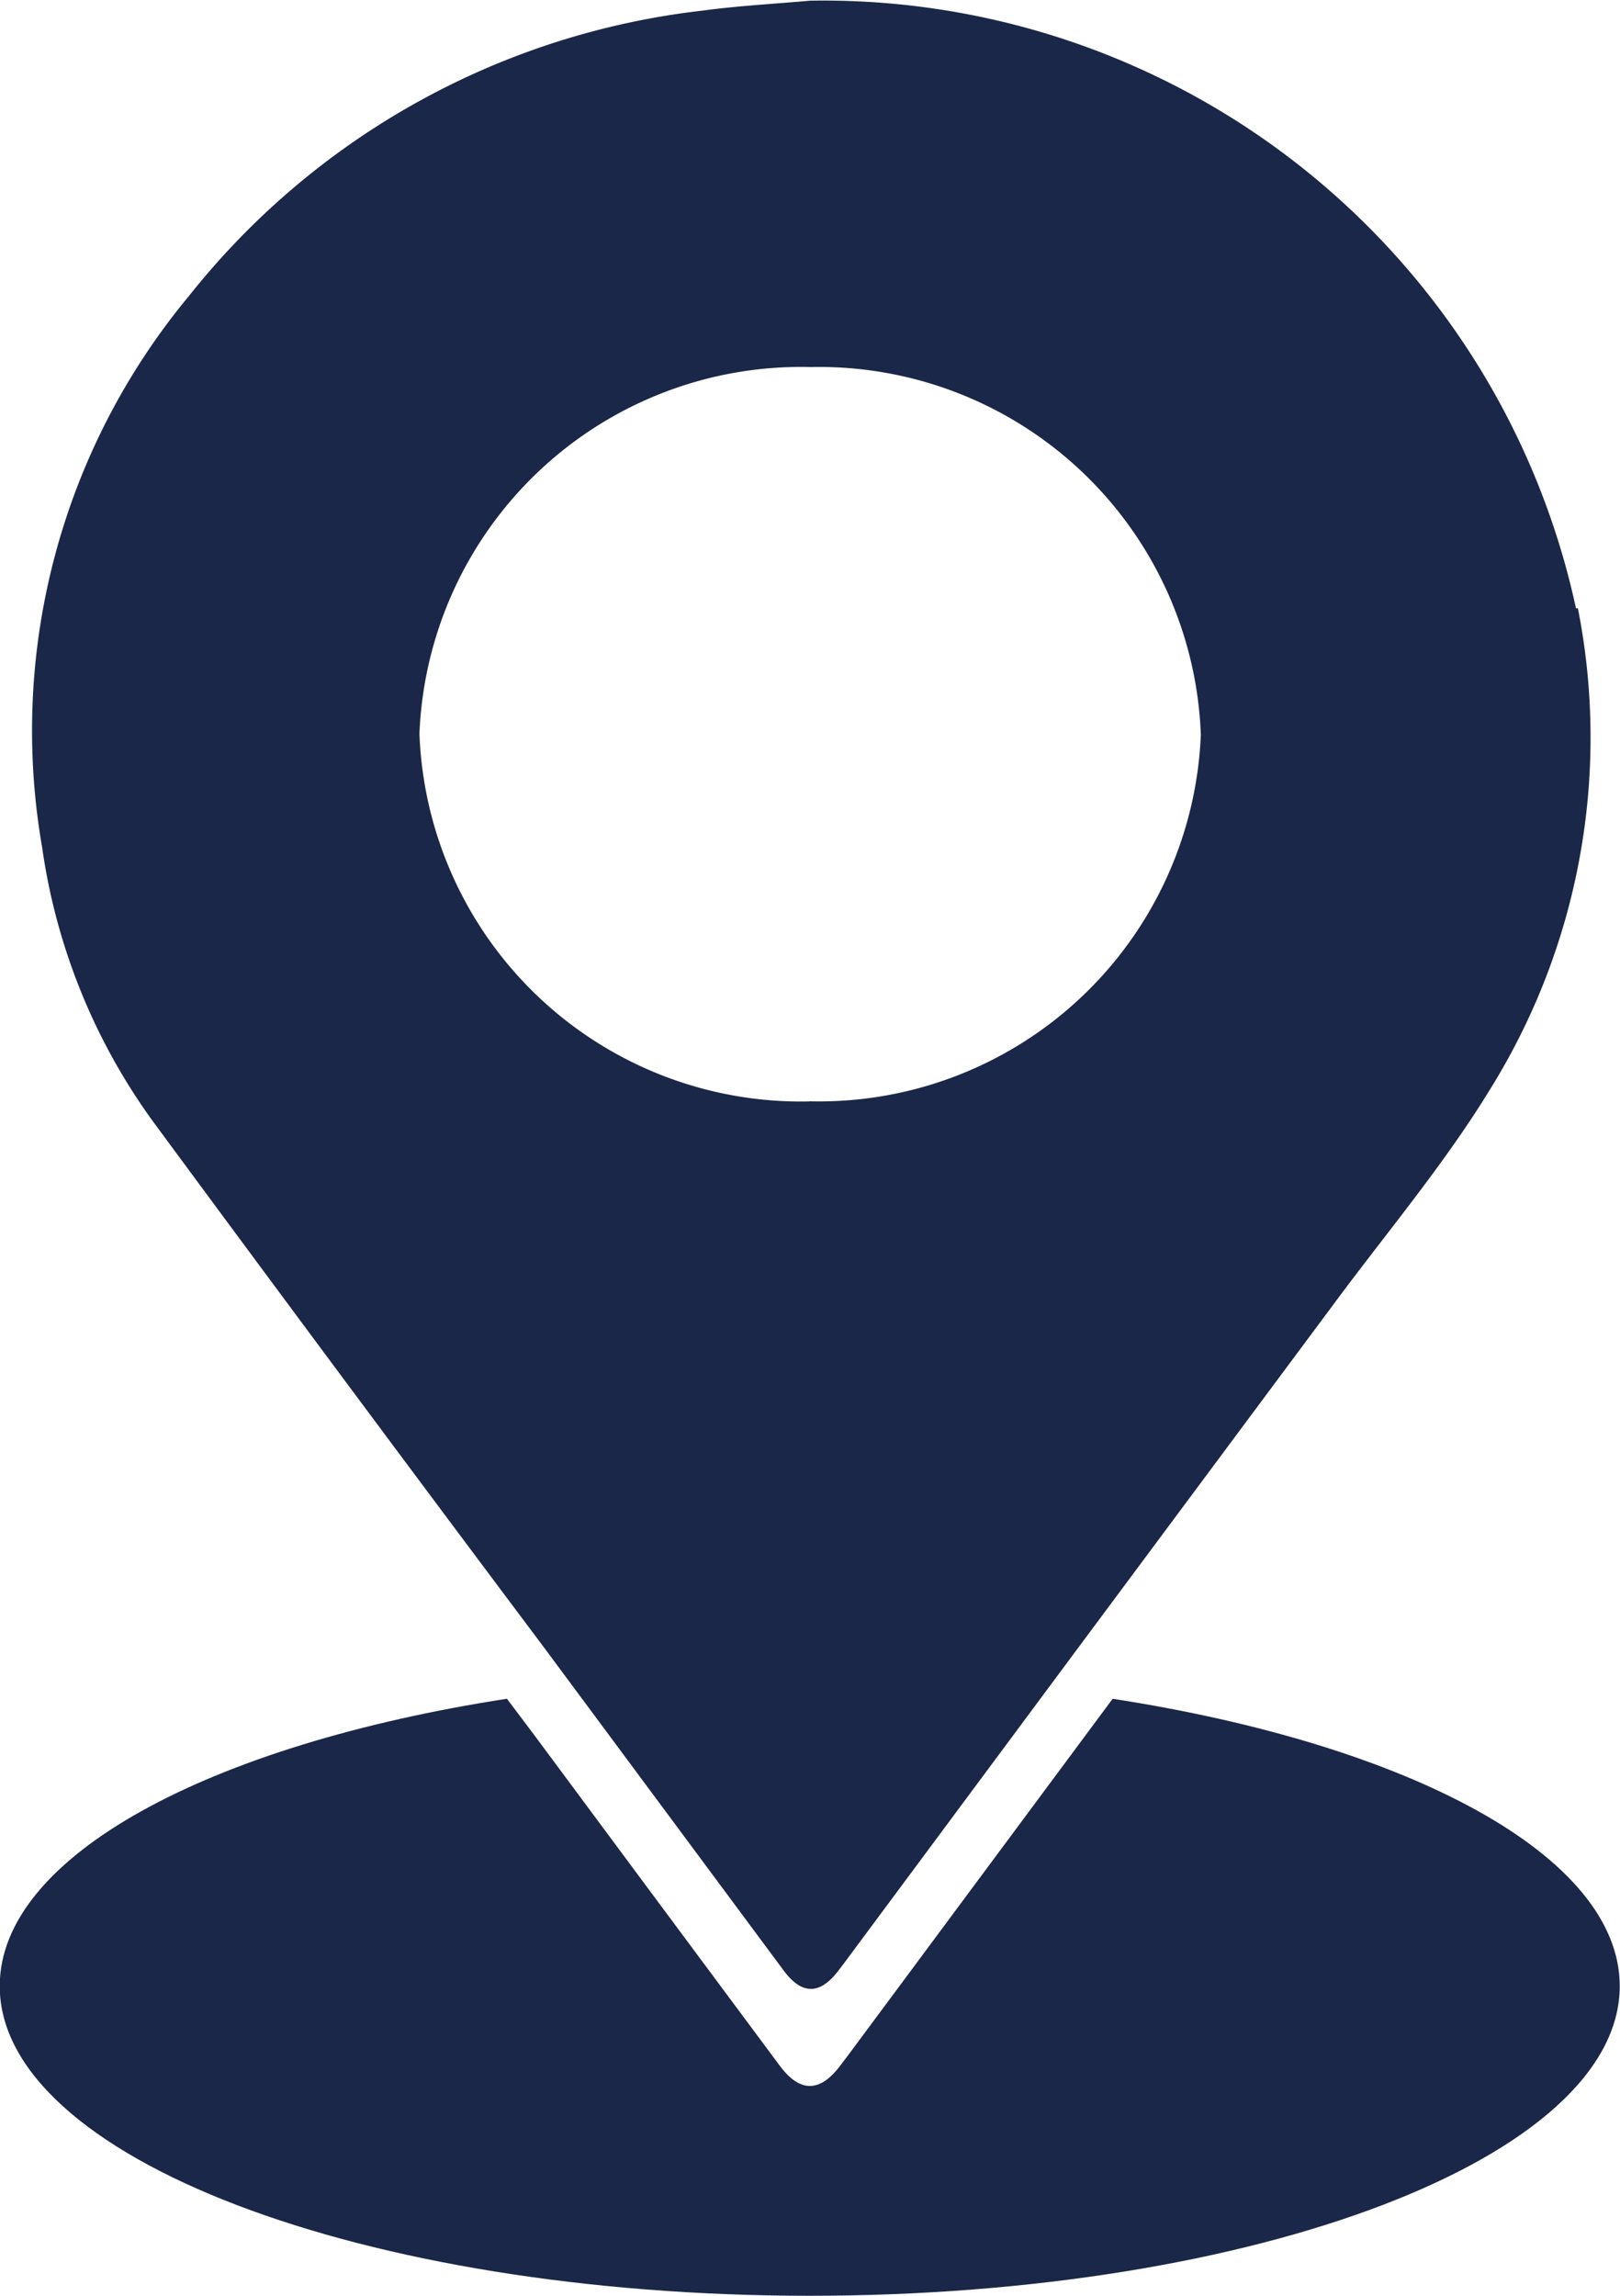 <svg xmlns="http://www.w3.org/2000/svg" xmlns:xlink="http://www.w3.org/1999/xlink" viewBox="0 0 12 17"><defs><style>.a{fill:none;}.b{clip-path:url(#a);}.c{fill:#1a2748;}</style><clipPath id="a"><path class="a" d="M0-548.808H12v17H0Z" transform="translate(0 548.808)"/></clipPath></defs><g transform="translate(0 548.808)"><g class="b" transform="translate(0 -548.808)"><g transform="translate(0 12.579)"><path class="c" d="M-241.913,0l-1.965,2.647-.054.071c-.151.2-.3.2-.451-.006q-.906-1.218-1.81-2.437L-246.4,0c-2.2.34-3.757,1.164-3.757,2.128,0,1.267,2.686,2.293,6,2.293s6-1.027,6-2.293c0-.964-1.555-1.788-3.758-2.128" transform="translate(250.155)"/></g><g transform="translate(0.236 0)"><path class="c" d="M-169.017-255.1a2.828,2.828,0,0,1-2.887-2.723,2.829,2.829,0,0,1,2.9-2.715,2.829,2.829,0,0,1,2.888,2.722,2.831,2.831,0,0,1-2.9,2.715m5.679-3.65a5.705,5.705,0,0,0-5.673-4.5c-.267.024-.536.038-.8.074a5.679,5.679,0,0,0-3.8,2.111,5.037,5.037,0,0,0-1.089,4.084,4.539,4.539,0,0,0,.813,2.019q1.442,1.956,2.9,3.9l.181.244q.8,1.078,1.6,2.156c.133.178.265.179.4.005l.048-.063,1.739-2.342,1.9-2.555c.386-.52.808-1.021,1.143-1.569a4.93,4.93,0,0,0,.652-3.565" transform="translate(174.775 263.256)"/></g></g></g></svg>